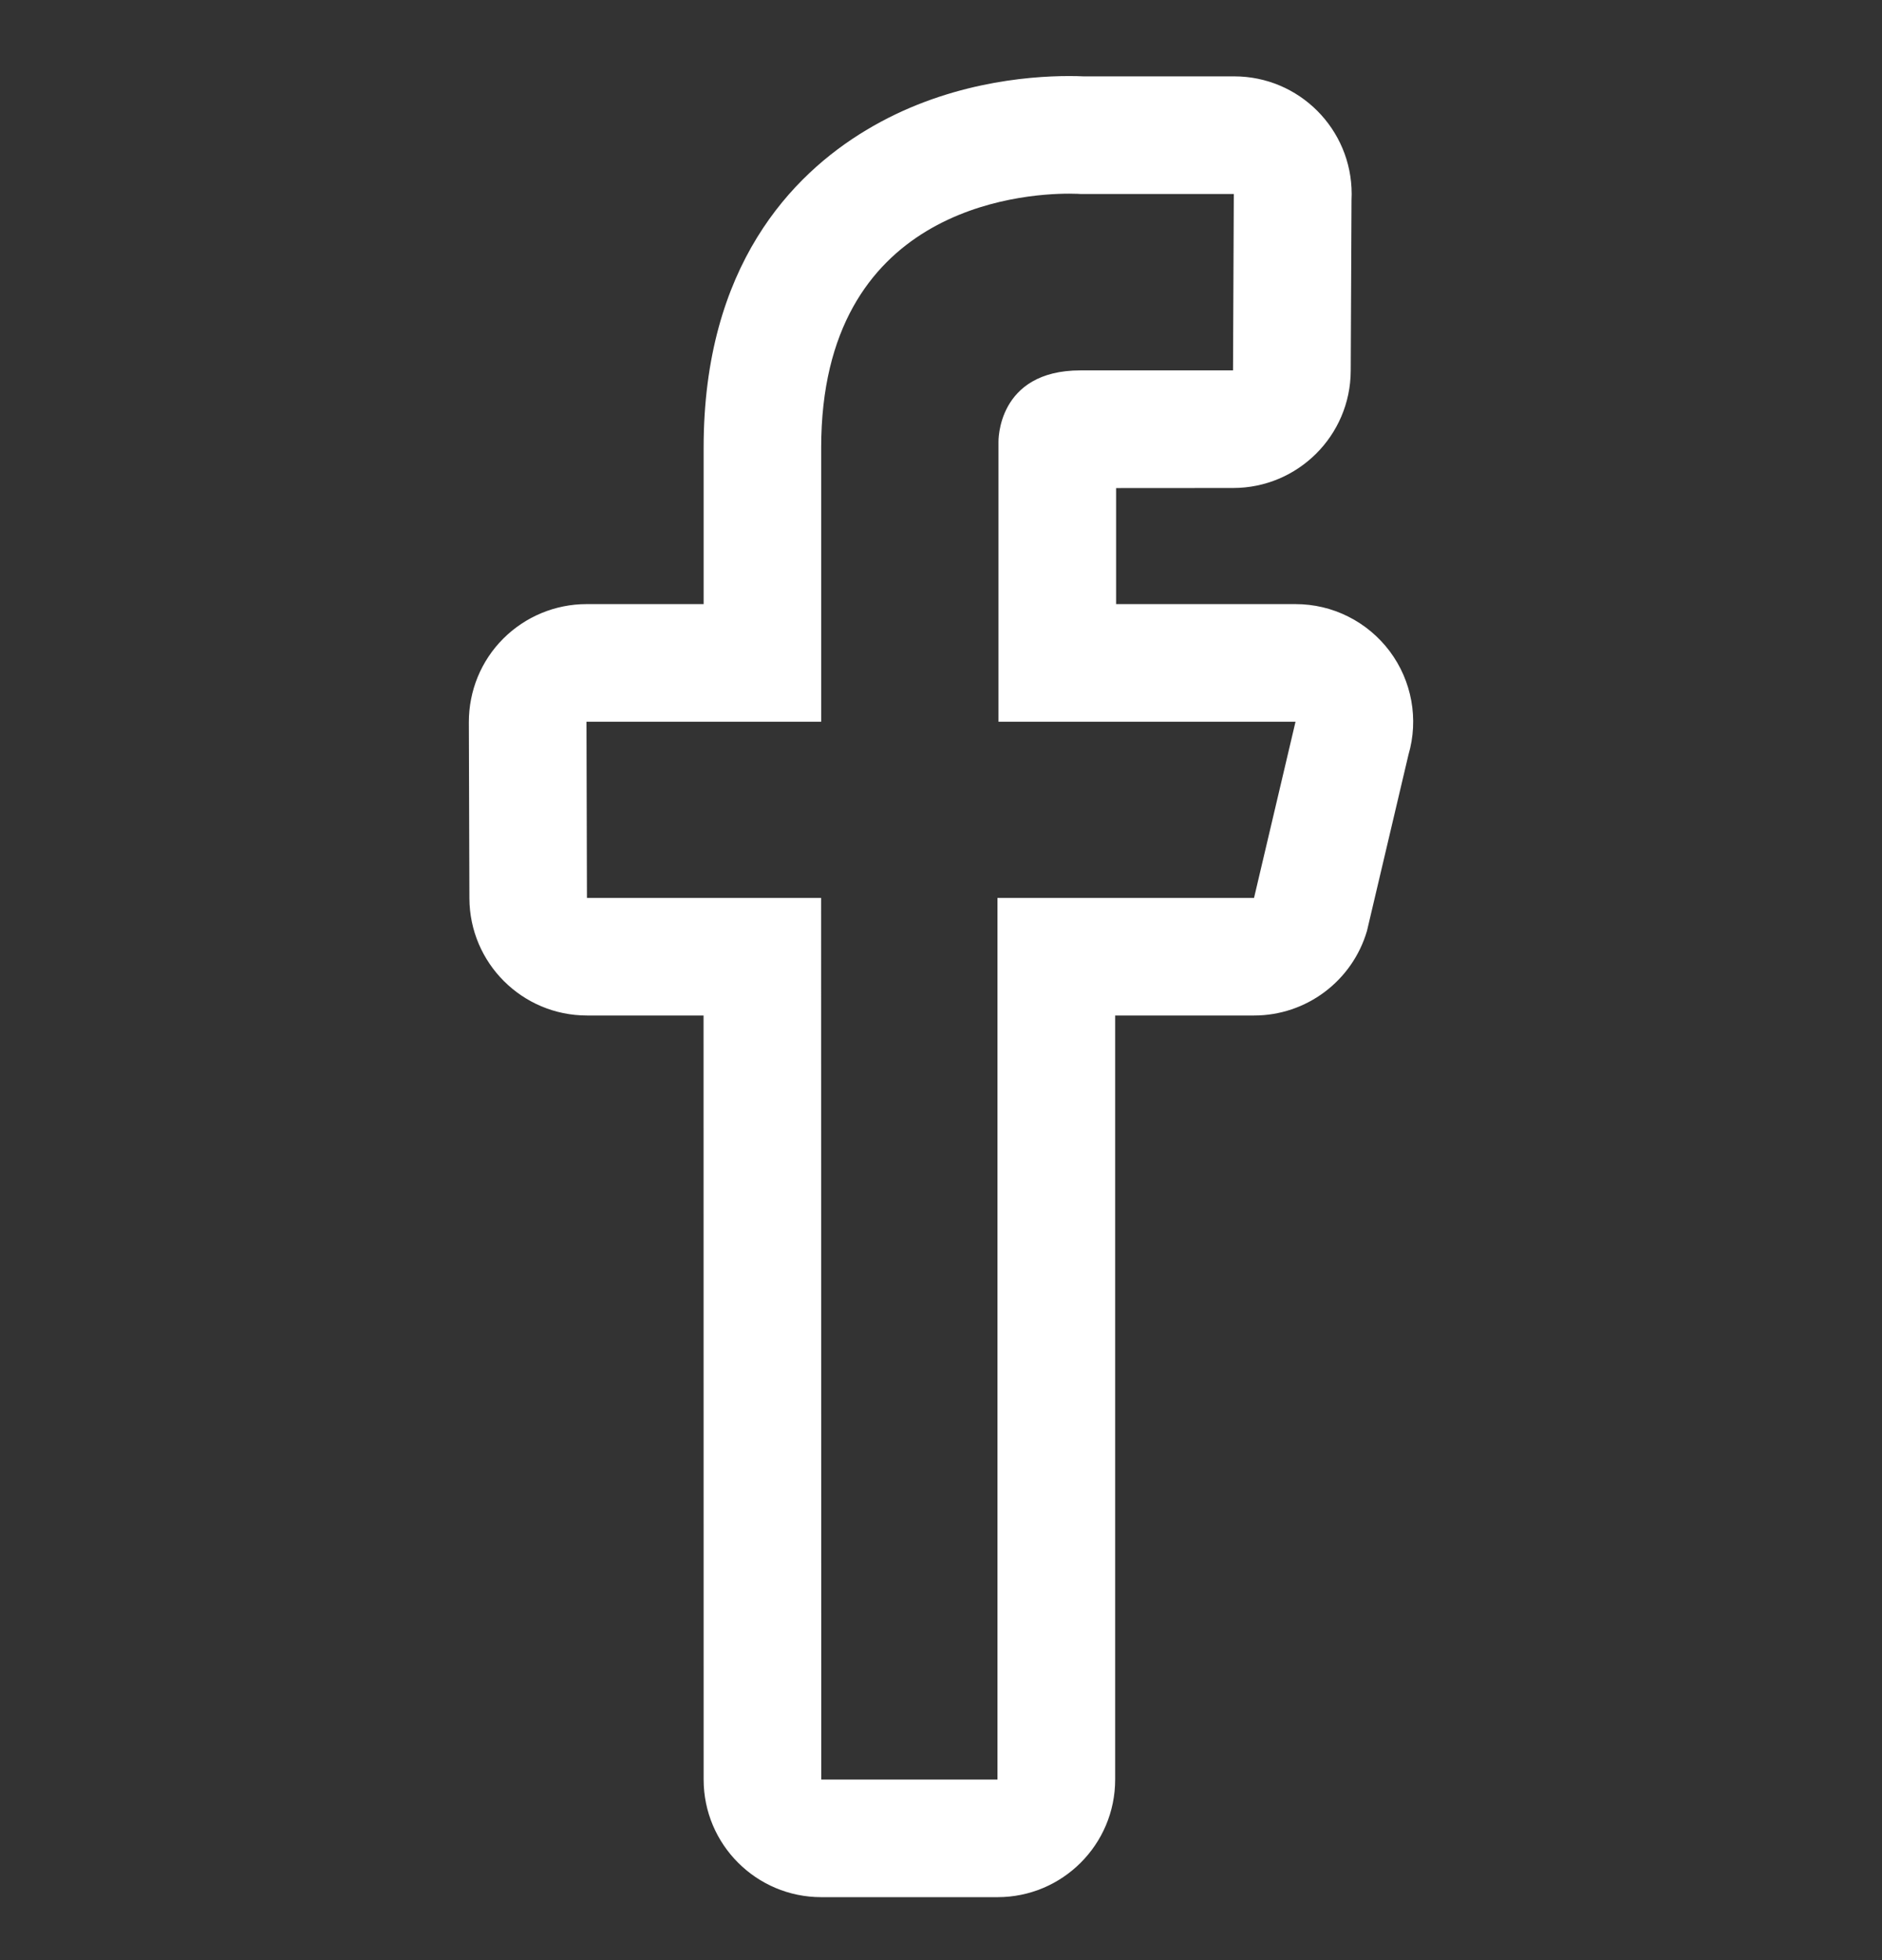 <svg width="24" height="25" viewBox="0 0 24 25" fill="none" xmlns="http://www.w3.org/2000/svg">
<rect x="0" y="0" width="24" height="25" fill="#333333" stroke="none"/>
<g clip-path="url(#clip0_73_200)">
<path d="M13.635 2.47C13.724 2.47 13.776 2.474 13.776 2.474H15.734L15.724 4.724H13.779C12.708 4.724 12.733 5.638 12.733 5.638V9.205H16.521L15.992 11.452H12.72V22.697H10.473L10.471 11.452H7.485L7.479 9.205H10.472V5.709C10.473 2.66 13.005 2.47 13.635 2.47V2.47ZM15.734 2.474H15.738H15.734ZM13.635 0.97C13.096 0.97 12.042 1.059 11.044 1.661C10.099 2.229 8.973 3.394 8.973 5.708V7.705H7.479C7.081 7.705 6.699 7.864 6.417 8.146C6.277 8.286 6.167 8.452 6.092 8.634C6.017 8.817 5.979 9.013 5.979 9.21L5.986 11.457C5.989 12.283 6.659 12.952 7.486 12.952H8.972L8.973 22.697C8.973 23.525 9.645 24.197 10.473 24.197H12.721C13.549 24.197 14.221 23.525 14.221 22.697V12.952H15.993C16.658 12.952 17.244 12.513 17.432 11.874L17.961 9.627C18.094 9.174 18.005 8.684 17.722 8.306C17.582 8.12 17.401 7.968 17.193 7.864C16.985 7.759 16.755 7.705 16.521 7.705H14.233V6.225L15.725 6.224C16.55 6.224 17.221 5.557 17.225 4.731L17.235 2.557C17.236 2.529 17.237 2.502 17.237 2.474C17.237 1.646 16.567 0.974 15.739 0.974H13.818C13.775 0.972 13.713 0.97 13.635 0.97Z" fill="white"/>
</g>
<defs>
<clipPath id="clip0_73_200">
<rect width="24" height="24" fill="white" transform="translate(0 0.583)"/>
</clipPath>
</defs>
</svg>

